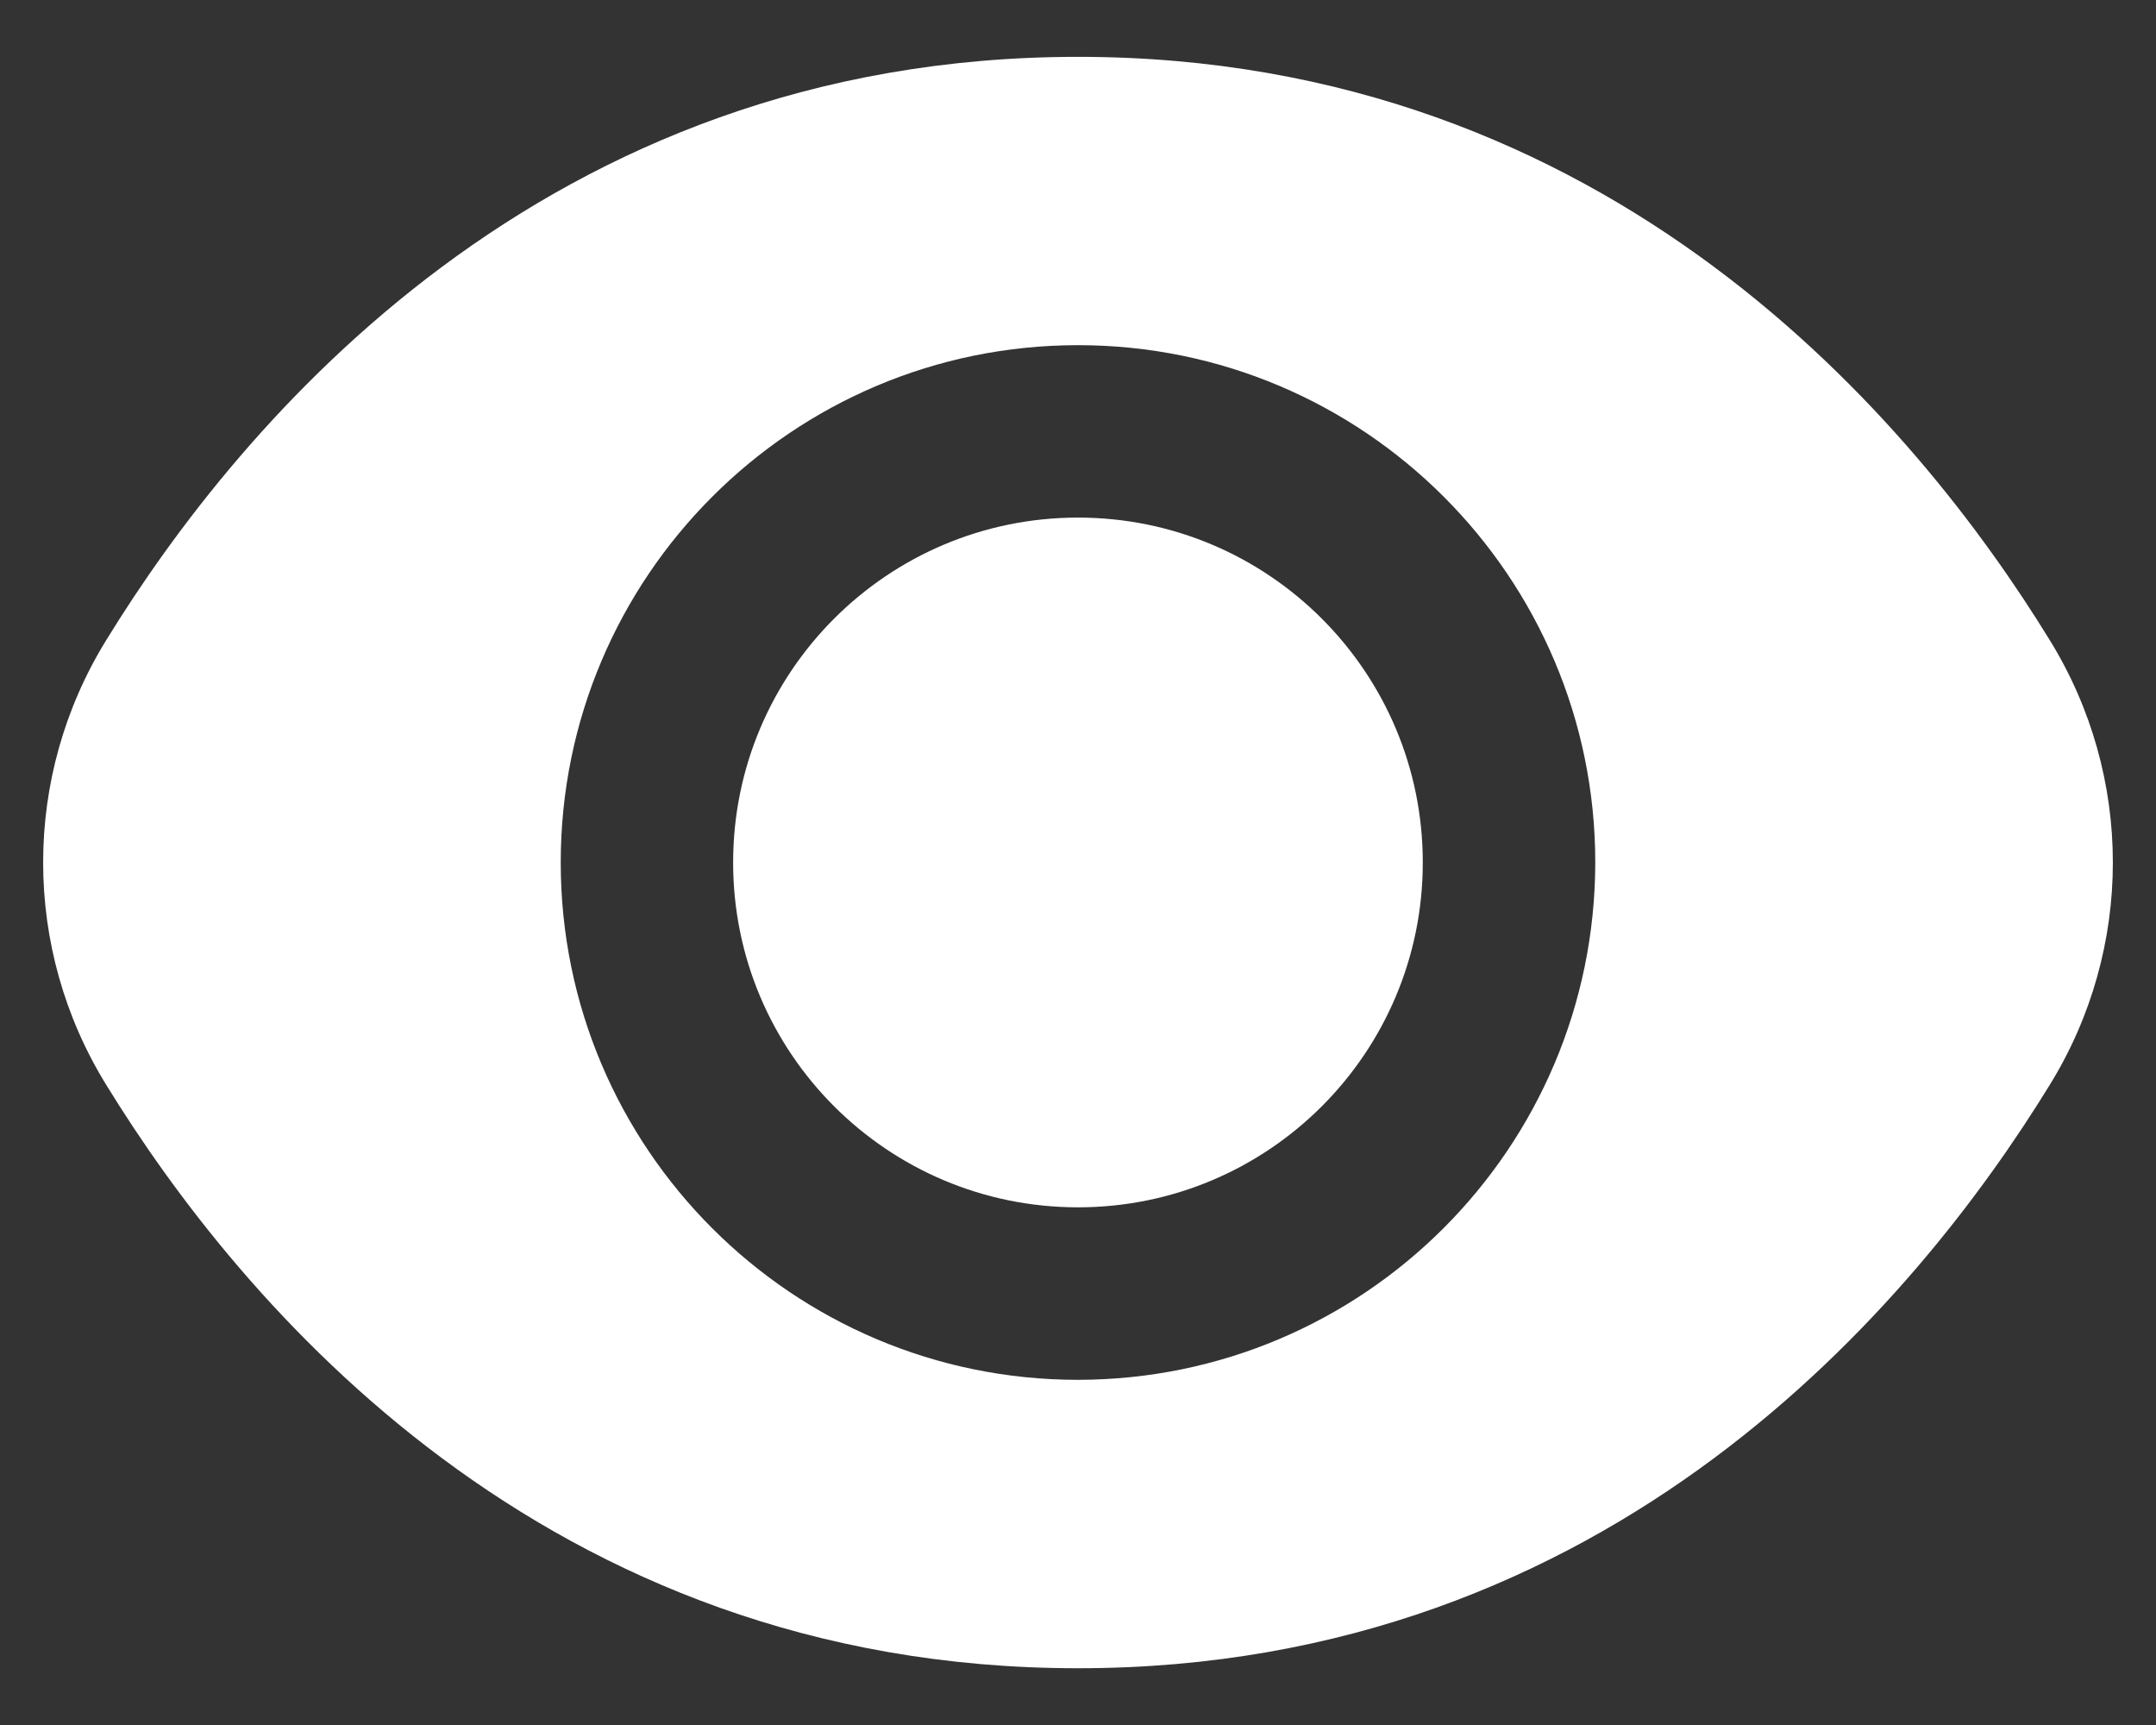 <svg width="25" height="20" viewBox="0 0 25 20" fill="none" xmlns="http://www.w3.org/2000/svg">
<rect x="0" y="0" width="25" height="20" fill="#333333" stroke="none"/>
<path d="M12.5 13.998C14.708 13.998 16.498 12.208 16.498 10C16.498 7.792 14.708 6.001 12.5 6.001C10.291 6.001 8.501 7.792 8.501 10C8.501 12.208 10.291 13.998 12.5 13.998Z" fill="white"/>
<path d="M23.767 7.42C22.216 4.895 18.69 0.659 12.5 0.659C6.31 0.659 2.784 4.895 1.233 7.42C0.256 9.001 0.256 10.999 1.233 12.58C2.784 15.105 6.31 19.342 12.5 19.342C18.69 19.342 22.216 15.105 23.767 12.58C24.744 10.999 24.744 9.001 23.767 7.42ZM12.5 15.998C9.188 15.998 6.502 13.313 6.502 10C6.502 6.688 9.188 4.002 12.5 4.002C15.812 4.002 18.498 6.688 18.498 10C18.494 13.311 15.811 15.995 12.5 15.998Z" fill="white"/>
</svg>
